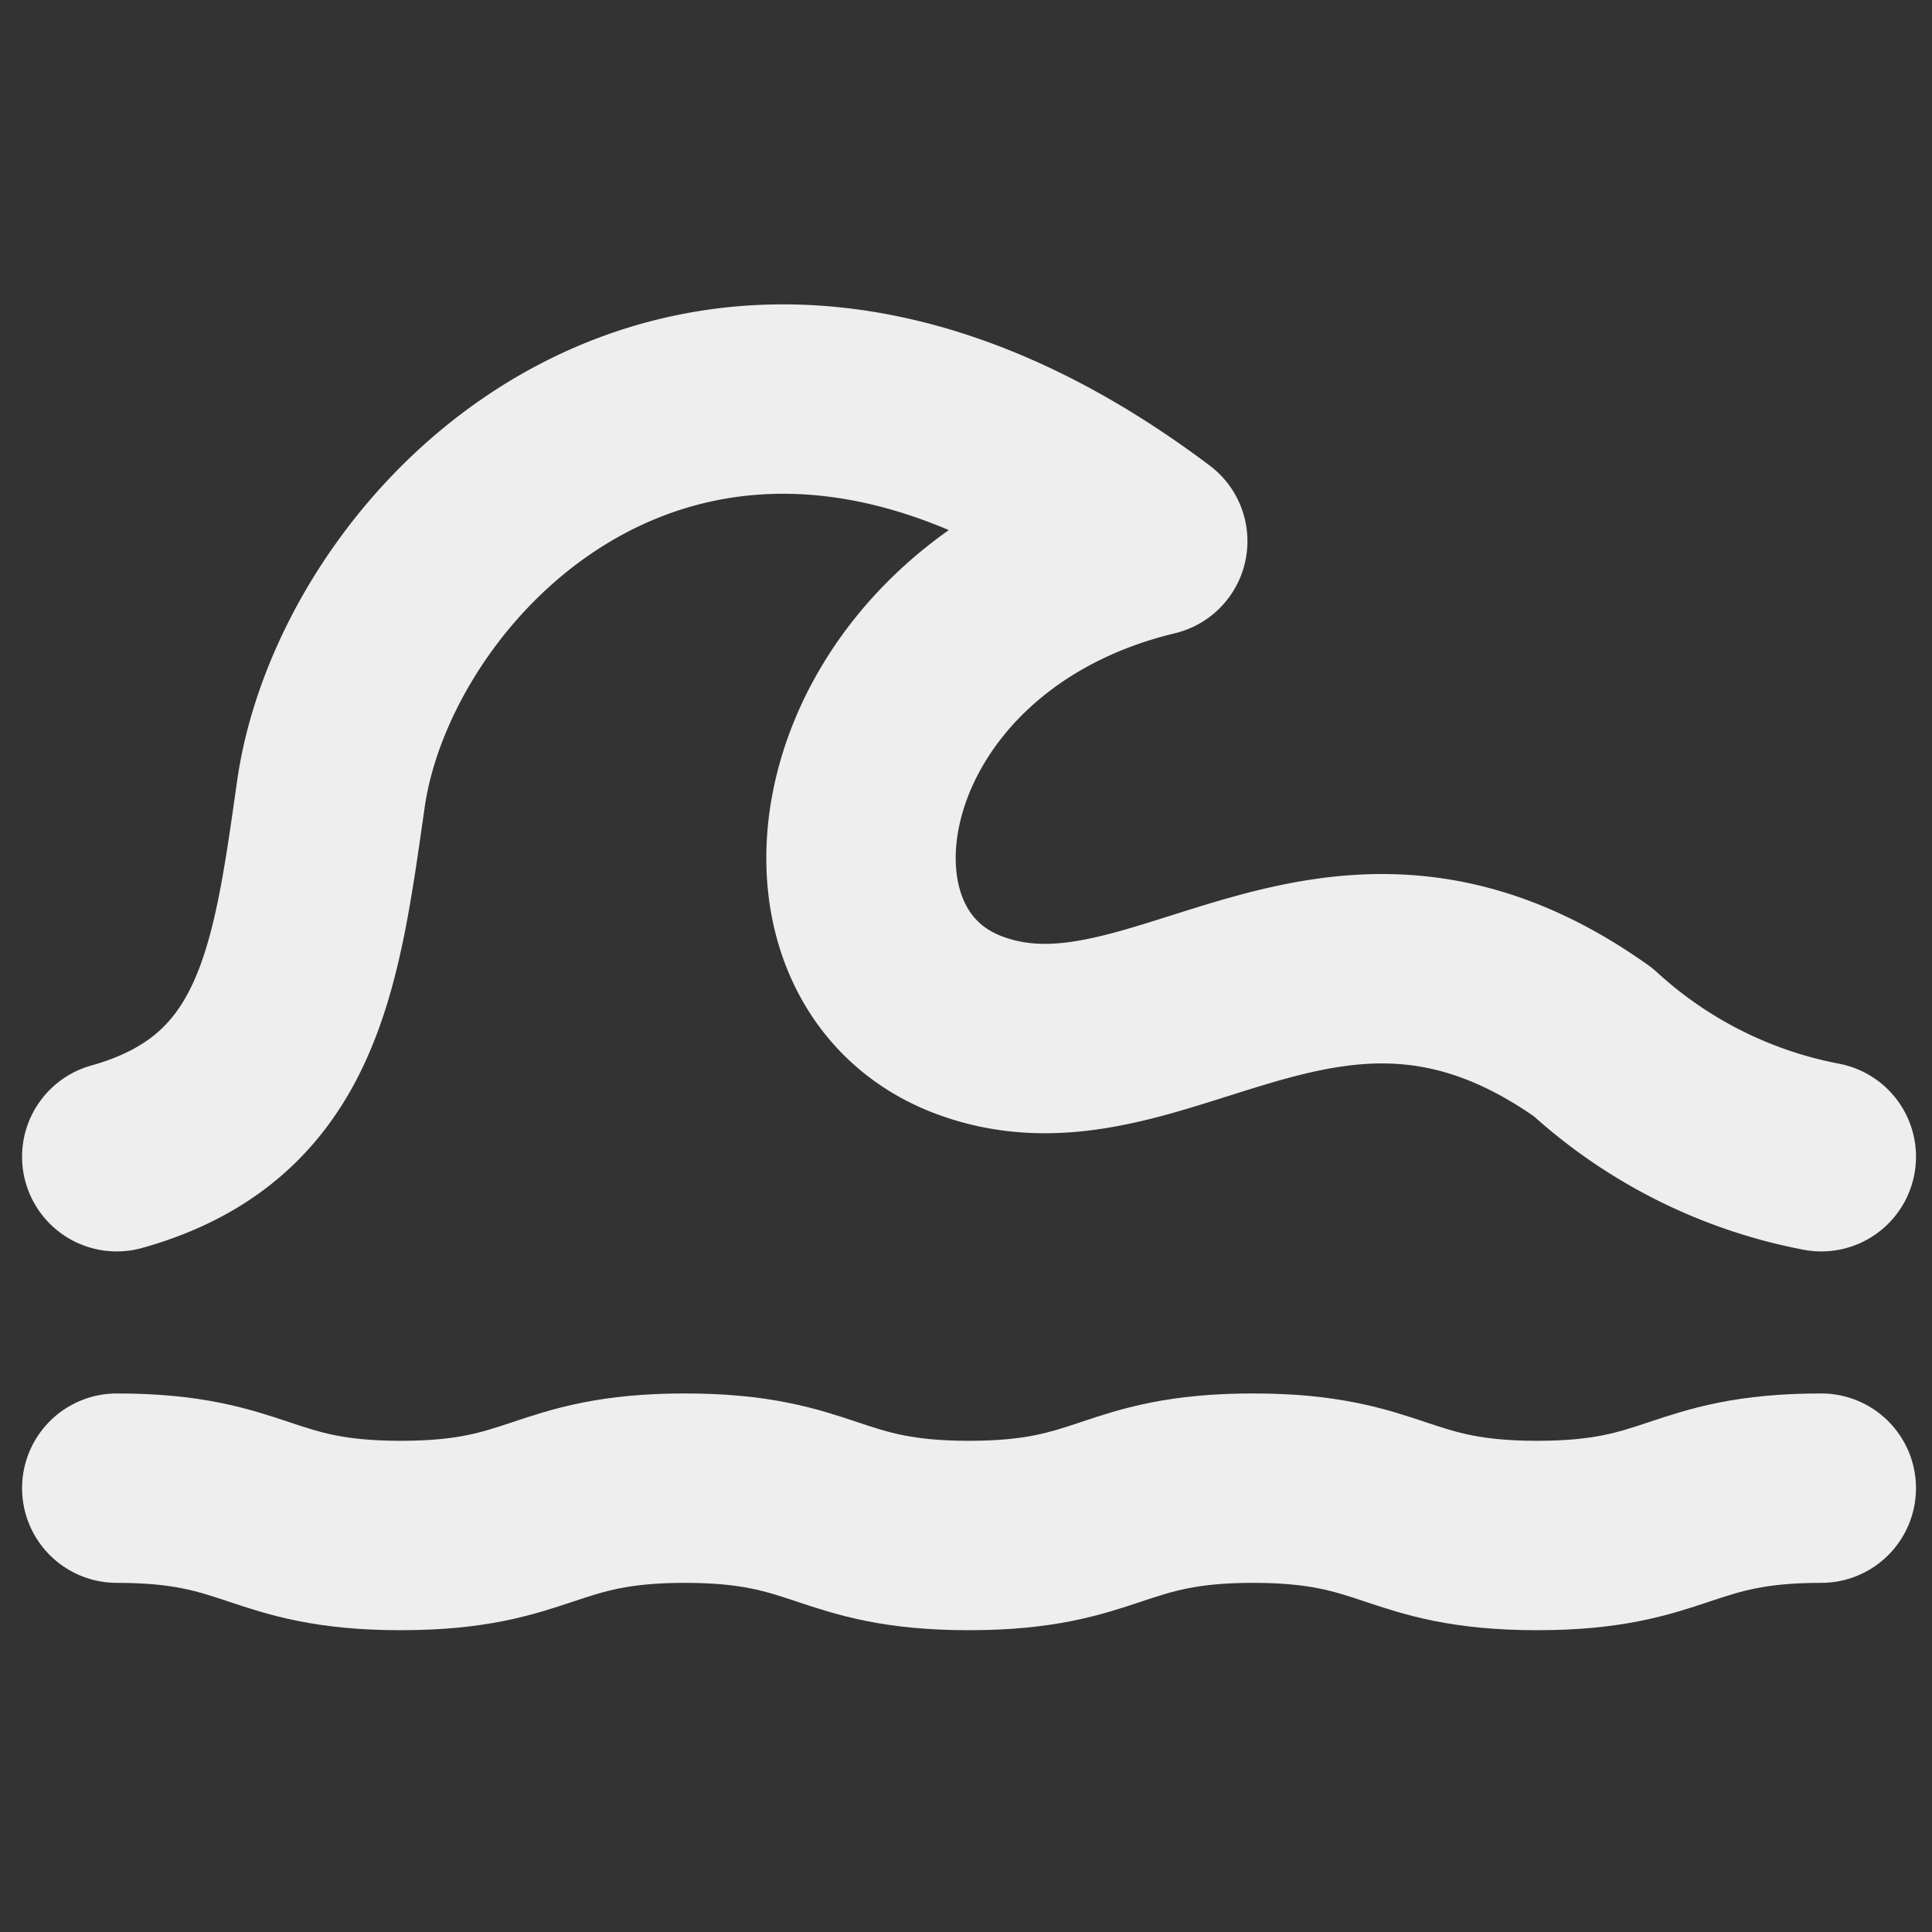<?xml version="1.0" encoding="utf-8"?>

<!-- Uploaded to: SVG Repo, www.svgrepo.com, Generator: SVG Repo Mixer Tools -->
<svg width="40px" height="40px" viewBox="0 -3.18 20.402 20.402" xmlns="http://www.w3.org/2000/svg">
  <rect x="0" y="-3.18" width="20.402" height="20.402" fill="#333333" stroke="none"/>
  <g id="sea" transform="translate(-1.767 -4.965)">
    <path id="primary" d="M3,17.5c1.5,0,1.5.5,3,.5s1.5-.5,3-.5,1.5.5,3,.5,1.5-.5,3-.5,1.5.5,3,.5,1.5-.5,3-.5" fill="none" stroke="#eeeeeed8" stroke-linecap="round" stroke-linejoin="round" stroke-width="2"/>
    <path id="primary-2" data-name="primary" d="M3,14c1.82-.51,2-2,2.26-3.82.37-2.65,3.92-6.26,8.68-2.68C10.62,8.3,10,11.86,12,12.61s3.79-1.81,6.59.18A4.93,4.93,0,0,0,21,14" fill="none" stroke="#eeeeeed8" stroke-linecap="round" stroke-linejoin="round" stroke-width="2"/>
  </g>
</svg>